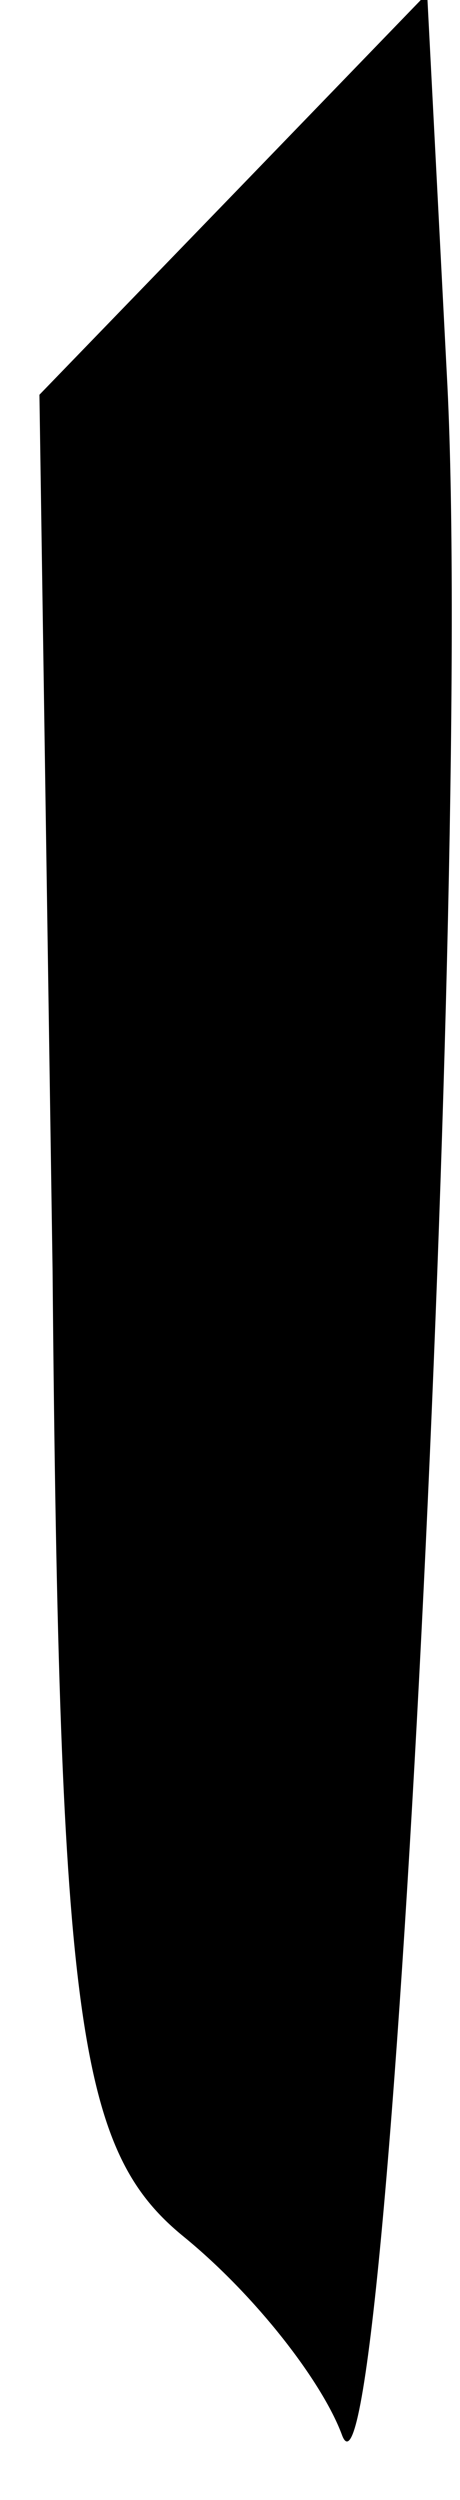 <?xml version="1.0" standalone="no"?>
<!DOCTYPE svg PUBLIC "-//W3C//DTD SVG 20010904//EN"
 "http://www.w3.org/TR/2001/REC-SVG-20010904/DTD/svg10.dtd">
<svg version="1.0" xmlns="http://www.w3.org/2000/svg"
 width="7pt" height="38pt" viewBox="0 0 7 38"
 preserveAspectRatio="xMidYMid meet">
<g transform="translate(0,38) scale(0.1,-0.1)"
fill="#000000" stroke="none">
<path fill="#000000" stroke="none" d="M36 351 l-30 -31 2 -133 c1 -115 4
-134 20 -147 11 -9 21 -22 24 -30 7 -20 20 240 16 313 l-3 58 -29 -30z"/>
</g>
</svg>
